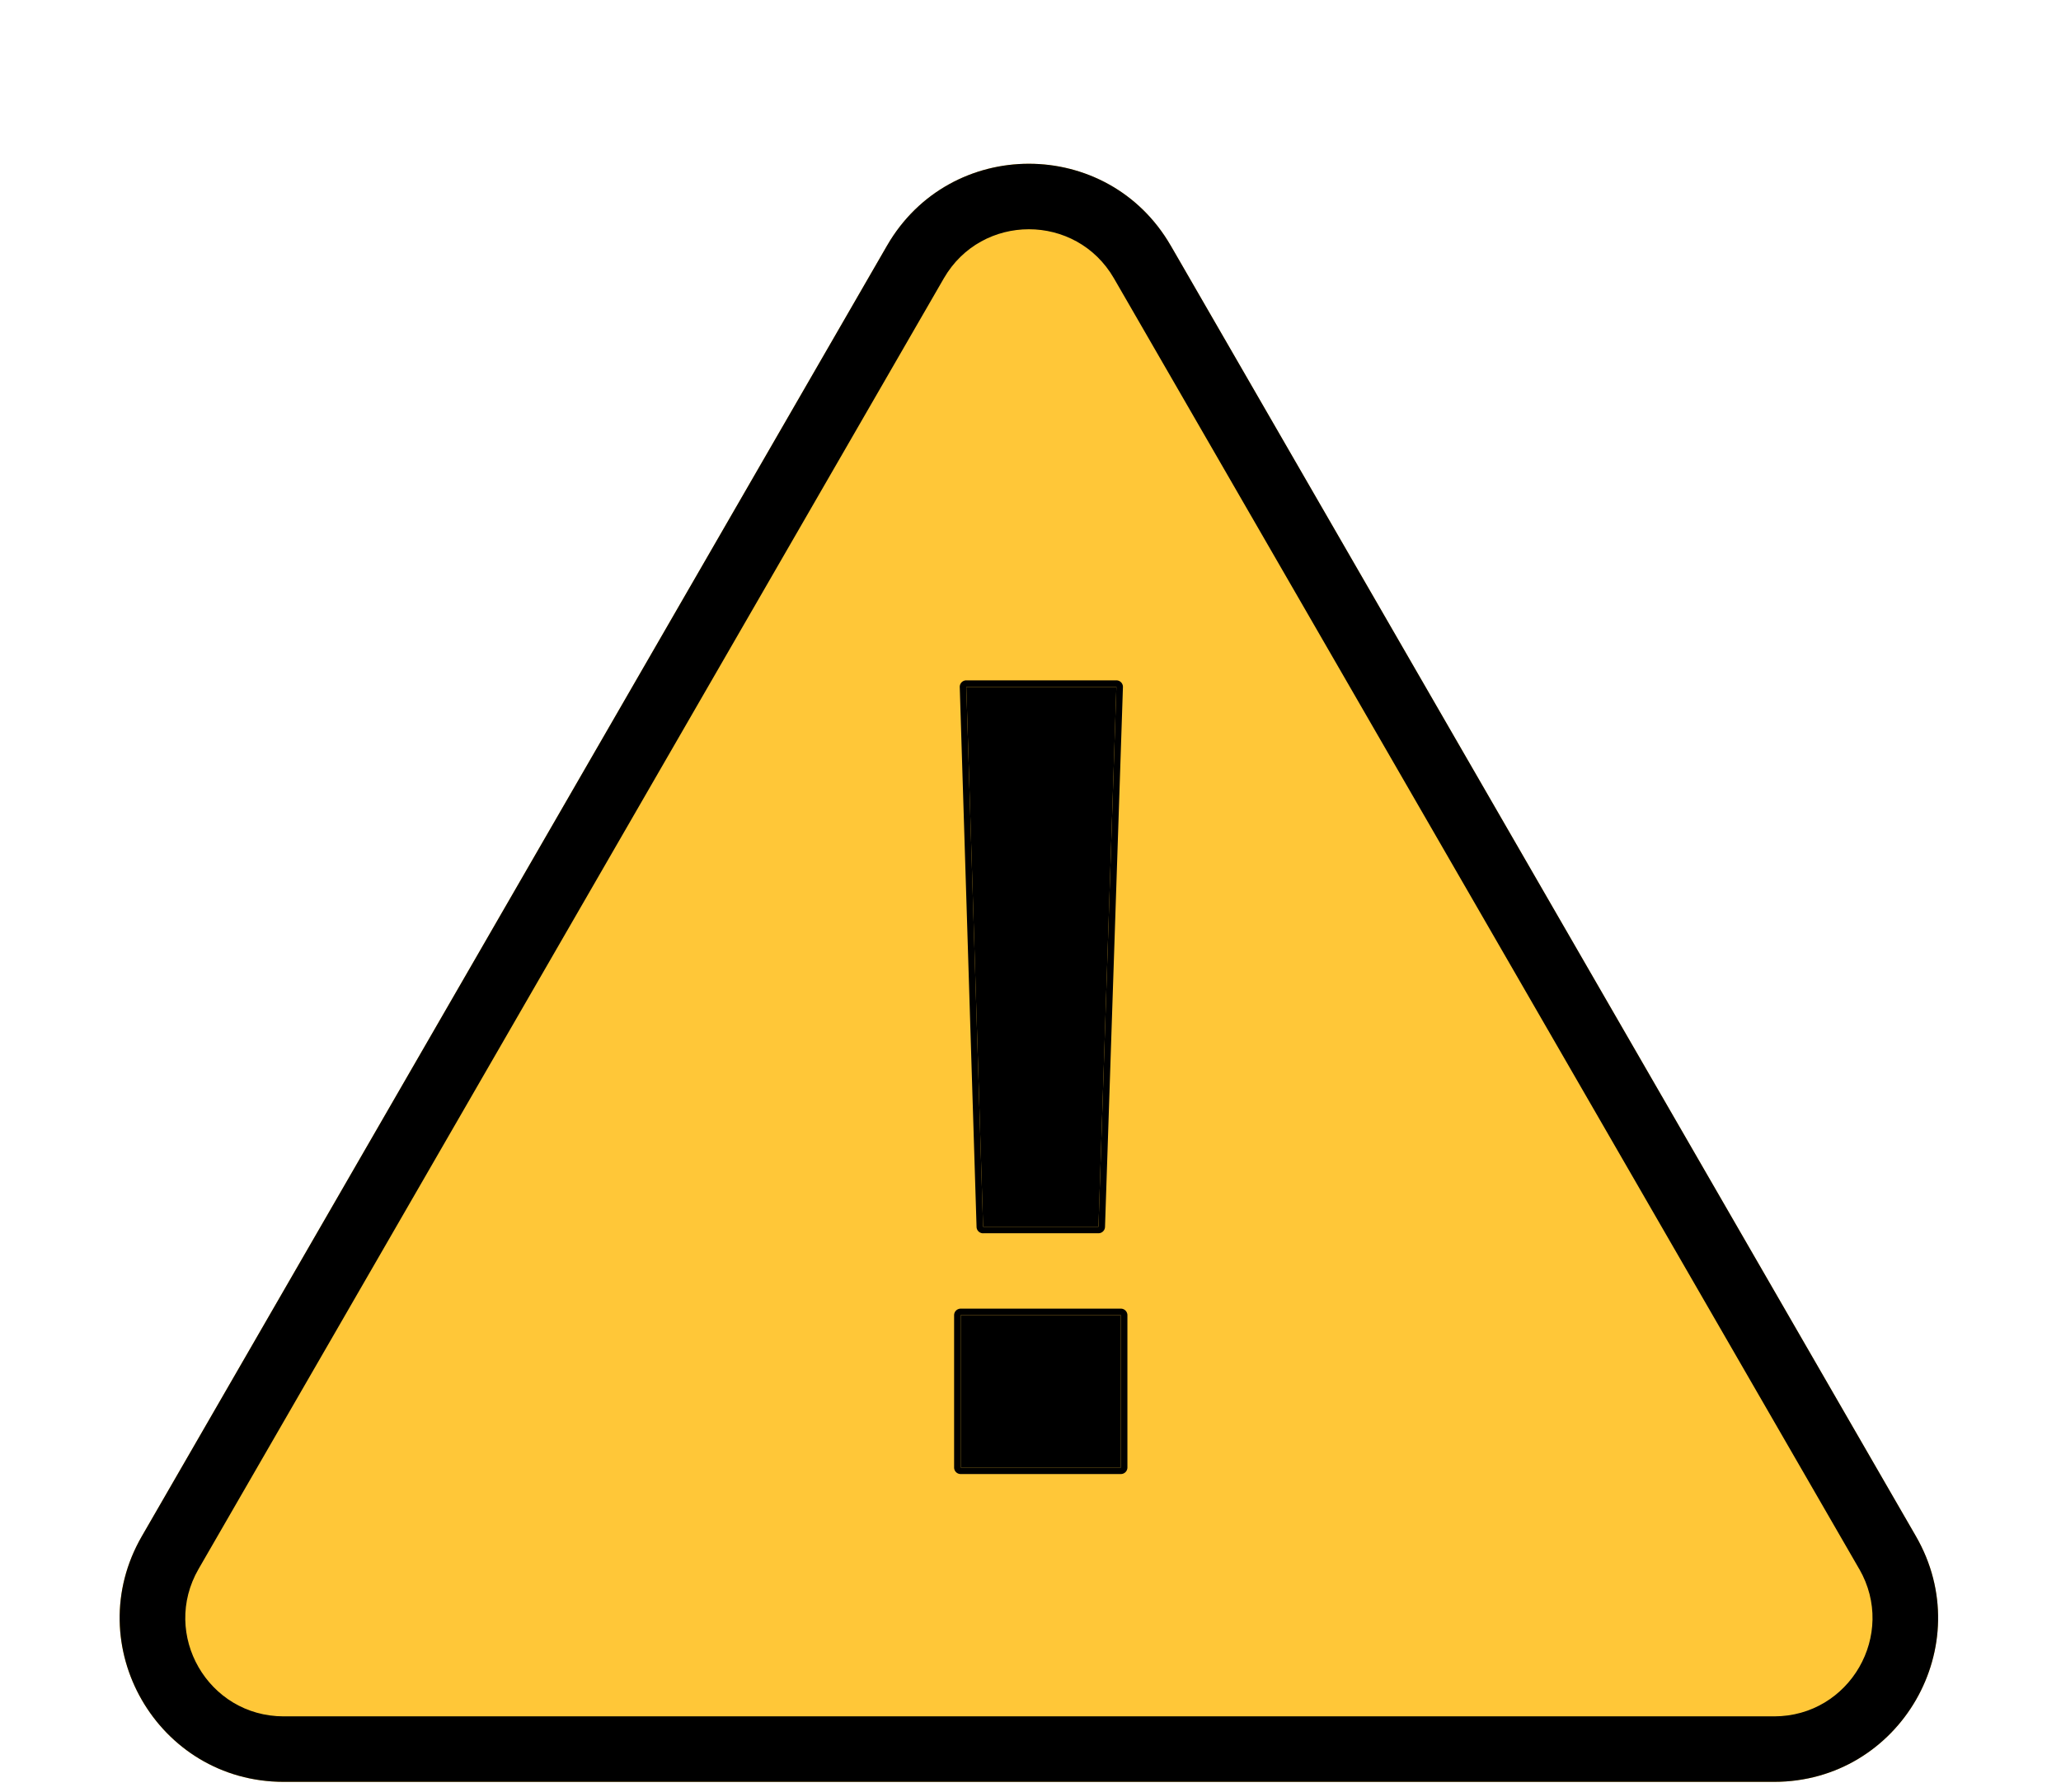 <svg width="46" height="40" viewBox="0 0 46 40" fill="none" xmlns="http://www.w3.org/2000/svg">
    <path d="M19.798 5.483c1.407-2.437 4.925-2.437 6.332 0l16.632 28.809c1.407 2.436-.351 5.483-3.165 5.483H6.33c-2.814 0-4.572-3.047-3.165-5.483L19.798 5.482z" fill="#FFC738"/>
    <path fill-rule="evenodd" clip-rule="evenodd" d="M41.496 35.023 24.863 6.214c-.844-1.462-2.954-1.462-3.798 0L4.432 35.023c-.844 1.462.211 3.29 1.9 3.29h33.265c1.688 0 2.743-1.828 1.9-3.29zM26.13 5.483c-1.407-2.437-4.925-2.437-6.332 0L3.166 34.292c-1.407 2.436.351 5.483 3.165 5.483h33.266c2.814 0 4.572-3.047 3.165-5.483L26.13 5.482z" fill="#000"/>
    <path d="M21.942 27.384h2.575l.4-12.05h-3.35l.375 12.05zm-.5 5.374h3.575v-3.4h-3.575v3.4z" fill="#000"/>
    <path fill-rule="evenodd" clip-rule="evenodd" d="M21.942 27.53a.146.146 0 0 1-.146-.142l-.375-12.05a.146.146 0 0 1 .146-.151h3.35a.146.146 0 0 1 .146.151l-.4 12.05a.146.146 0 0 1-.146.141h-2.575zm-.5 5.374a.146.146 0 0 1-.147-.146v-3.4c0-.08.066-.146.147-.146h3.575c.08 0 .146.066.146.146v3.4c0 .081-.066.146-.146.146h-3.575zm3.475-17.57-.4 12.05h-2.575l-.375-12.05h3.35zm.1 17.424h-3.575v-3.4h3.575v3.4z" fill="#000"/>
</svg>

